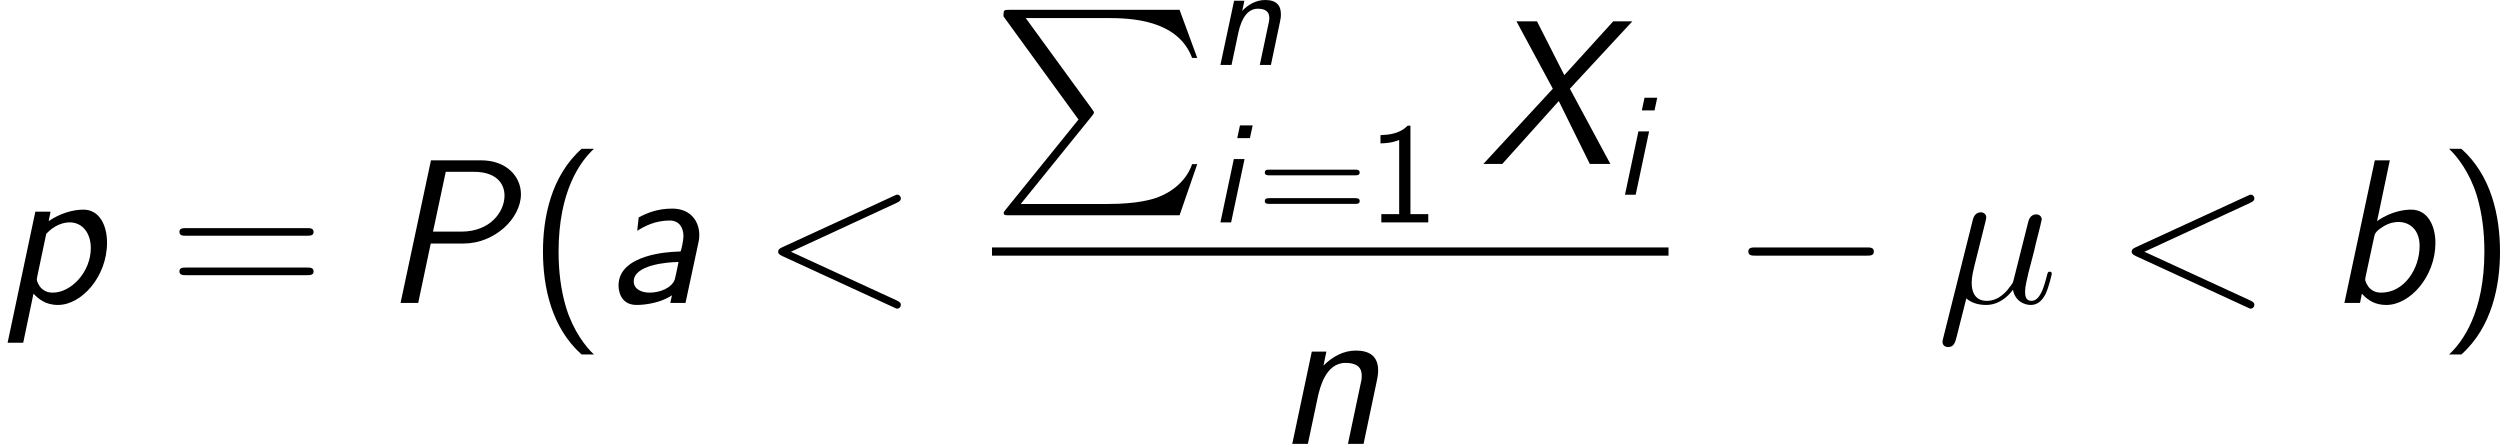 <?xml version='1.0' encoding='UTF-8'?>
<!-- Generated by CodeCogs with dvisvgm 3.0.3 -->
<svg version='1.1' xmlns='http://www.w3.org/2000/svg' xmlns:xlink='http://www.w3.org/1999/xlink' width='197.261pt' height='35.021pt' viewBox='-.239 -.228 197.261 35.021'>
<defs>
<path id='g5-49' d='M2.979-6.755H2.78C2.192-6.147 1.365-6.117 .887-6.097V-5.519C1.215-5.529 1.694-5.549 2.192-5.758V-.578H.946V0H4.224V-.578H2.979V-6.755Z'/>
<path id='g5-61' d='M6.844-3.288C6.994-3.288 7.183-3.288 7.183-3.487S6.994-3.686 6.854-3.686H.887C.747-3.686 .558-3.686 .558-3.487S.747-3.288 .897-3.288H6.844ZM6.854-1.295C6.994-1.295 7.183-1.295 7.183-1.494S6.994-1.694 6.844-1.694H.897C.747-1.694 .558-1.694 .558-1.494S.747-1.295 .887-1.295H6.854Z'/>
<path id='g0-105' d='M3.059-6.775H2.172L1.983-5.888H2.869L3.059-6.775ZM.807 0H1.554L2.491-4.423H1.743L.807 0Z'/>
<path id='g0-110' d='M4.971-3.029C5.031-3.308 5.031-3.387 5.031-3.537C5.031-4.144 4.732-4.533 3.935-4.533C3.318-4.533 2.75-4.224 2.331-3.776L2.481-4.483H1.763L.807 0H1.584L2.062-2.262C2.301-3.357 2.77-3.925 3.417-3.925C3.885-3.925 4.224-3.766 4.224-3.268C4.224-3.238 4.204-3.078 4.204-3.059L3.557 0H4.334L4.971-3.029Z'/>
<path id='g1-80' d='M3.414-4.146H5.695C7.89-4.146 9.712-5.911 9.712-7.589C9.712-8.823 8.708-9.956 6.929-9.956H3.429L1.306 0H2.539L3.414-4.146ZM4.462-9.153H6.441C7.89-9.153 8.565-8.421 8.565-7.489C8.565-6.384 7.589-4.978 5.552-4.978H3.572L4.462-9.153Z'/>
<path id='g1-88' d='M6.241-5.251L10.602-9.956H9.268L5.853-6.198L3.945-9.956H2.511L5.05-5.251L.201 0H1.521L5.466-4.39L7.632 0H9.067L6.241-5.251Z'/>
<path id='g1-97' d='M6.528-4.29C6.556-4.447 6.571-4.49 6.571-4.763C6.571-5.595 6.054-6.585 4.677-6.585C3.658-6.585 2.927-6.284 2.338-5.968L2.238-5.036C2.74-5.351 3.486-5.753 4.505-5.753C5.165-5.753 5.466-5.265 5.466-4.648C5.466-4.376 5.308-3.63 5.265-3.601C5.236-3.587 5.208-3.587 4.863-3.572C4.648-3.558 .933-3.443 .933-1.219C.933-1.047 .961 .143 2.195 .143C2.324 .143 3.644 .143 4.663-.531L4.548 0H5.609L6.528-4.29ZM5.122-2.855C5.036-2.439 4.892-1.722 4.849-1.607C4.619-1.033 3.816-.717 3.099-.717C2.554-.717 1.994-.947 1.994-1.506C1.994-2.64 4.304-2.855 5.122-2.855Z'/>
<path id='g1-98' d='M4.29-9.956H3.242L1.119 0H2.209L2.338-.646C2.769-.172 3.271 .143 4.046 .143C5.71 .143 7.474-1.851 7.474-4.189C7.474-5.38 6.944-6.513 5.782-6.513C5.409-6.513 4.433-6.441 3.4-5.71L4.29-9.956ZM3.199-4.619C3.242-4.82 3.285-4.992 3.816-5.322C4.218-5.581 4.605-5.652 4.892-5.652C5.652-5.652 6.37-5.136 6.37-3.974C6.37-2.396 5.308-.717 3.687-.717C3.515-.717 3.228-.732 2.941-.976C2.697-1.176 2.568-1.549 2.568-1.621C2.568-1.664 2.582-1.765 2.597-1.822L3.199-4.619Z'/>
<path id='g1-110' d='M7.001-4.361C7.044-4.576 7.101-4.835 7.101-5.122C7.101-6.198 6.398-6.513 5.538-6.513C4.706-6.513 3.931-6.111 3.285-5.466L3.486-6.441H2.468L1.105 0H2.195L2.884-3.257C3.013-3.816 3.4-5.652 4.82-5.652C5.954-5.652 5.954-4.992 5.954-4.72C5.954-4.548 5.939-4.447 5.911-4.347L4.992 0H6.083L7.001-4.361Z'/>
<path id='g1-112' d='M2.338-.646C2.654-.316 3.142 .143 4.046 .143C5.695 .143 7.474-1.836 7.474-4.203C7.474-5.466 6.915-6.513 5.825-6.513C5.093-6.513 4.189-6.255 3.4-5.71L3.529-6.37H2.468L.531 2.783H1.621L2.338-.646ZM3.228-4.82C3.787-5.437 4.433-5.624 4.863-5.624C5.767-5.624 6.341-4.863 6.341-3.83C6.341-2.152 4.964-.717 3.687-.717C3.515-.717 3.228-.732 2.941-.976C2.711-1.162 2.568-1.535 2.568-1.621C2.568-1.664 2.582-1.75 2.597-1.822L3.228-4.82Z'/>
<path id='g4-22' d='M2.066-.316C2.425 .014 2.955 .143 3.443 .143C4.361 .143 4.992-.473 5.322-.918C5.466-.158 6.068 .143 6.571 .143C7.001 .143 7.345-.115 7.603-.631C7.833-1.119 8.034-1.994 8.034-2.052C8.034-2.123 7.976-2.181 7.89-2.181C7.761-2.181 7.747-2.109 7.69-1.894C7.474-1.047 7.202-.143 6.614-.143C6.198-.143 6.169-.516 6.169-.803C6.169-1.133 6.298-1.65 6.398-2.08L6.8-3.63C6.857-3.902 7.015-4.548 7.087-4.806C7.173-5.15 7.331-5.767 7.331-5.825C7.331-6.04 7.159-6.183 6.944-6.183C6.814-6.183 6.513-6.126 6.398-5.695L5.394-1.707C5.322-1.42 5.322-1.392 5.136-1.162C4.964-.918 4.404-.143 3.5-.143C2.697-.143 2.439-.732 2.439-1.406C2.439-1.822 2.568-2.324 2.625-2.568L3.271-5.15C3.343-5.423 3.457-5.882 3.457-5.968C3.457-6.198 3.271-6.327 3.084-6.327C2.955-6.327 2.64-6.284 2.525-5.825L.445 2.482C.43 2.554 .402 2.64 .402 2.726C.402 2.941 .574 3.084 .789 3.084C1.205 3.084 1.291 2.754 1.392 2.353L2.066-.316Z'/>
<path id='g4-60' d='M9.454-6.987C9.712-7.101 9.741-7.202 9.741-7.288C9.741-7.446 9.626-7.56 9.468-7.56C9.44-7.56 9.425-7.546 9.225-7.46L1.463-3.888C1.205-3.773 1.176-3.673 1.176-3.587C1.176-3.486 1.191-3.4 1.463-3.271L9.225 .301C9.411 .387 9.44 .402 9.468 .402C9.626 .402 9.741 .287 9.741 .129C9.741 .043 9.712-.057 9.454-.172L2.066-3.572L9.454-6.987Z'/>
<path id='g2-80' d='M6.04 7.661L.947 13.959C.832 14.102 .818 14.131 .818 14.188C.818 14.346 .947 14.346 1.205 14.346H13.098L14.332 10.774H13.973C13.615 11.85 12.653 12.725 11.434 13.141C11.204 13.213 10.214 13.557 8.106 13.557H2.008L6.987 7.403C7.087 7.274 7.116 7.23 7.116 7.173S7.101 7.101 7.015 6.972L2.353 .574H8.034C9.669 .574 12.969 .674 13.973 3.357H14.332L13.098 0H1.205C.818 0 .803 .014 .803 .459L6.04 7.661Z'/>
<path id='g3-0' d='M9.454-3.3C9.698-3.3 9.956-3.3 9.956-3.587S9.698-3.873 9.454-3.873H1.693C1.449-3.873 1.191-3.873 1.191-3.587S1.449-3.3 1.693-3.3H9.454Z'/>
<path id='g6-40' d='M3.816-10.76C1.664-8.837 1.119-5.925 1.119-3.587C1.119-1.062 1.736 1.75 3.816 3.601H4.677C4.117 3.084 3.242 1.965 2.74 .344C2.353-.933 2.209-2.267 2.209-3.572C2.209-7.804 3.716-9.87 4.677-10.76H3.816Z'/>
<path id='g6-41' d='M1.635 3.601C3.787 1.679 4.333-1.234 4.333-3.572C4.333-6.097 3.716-8.909 1.635-10.76H.775C1.334-10.243 2.209-9.124 2.711-7.503C3.099-6.226 3.242-4.892 3.242-3.587C3.242 .646 1.736 2.711 .775 3.601H1.635Z'/>
<path id='g6-61' d='M9.684-4.691C9.885-4.691 10.143-4.691 10.143-4.949C10.143-5.222 9.899-5.222 9.684-5.222H1.234C1.033-5.222 .775-5.222 .775-4.964C.775-4.691 1.019-4.691 1.234-4.691H9.684ZM9.684-1.937C9.885-1.937 10.143-1.937 10.143-2.195C10.143-2.468 9.899-2.468 9.684-2.468H1.234C1.033-2.468 .775-2.468 .775-2.209C.775-1.937 1.019-1.937 1.234-1.937H9.684Z'/>
</defs>
<g id='page1' transform='matrix(1.13 0 0 1.13 -63.986 -60.901)'>
<use x='56.413' y='74.844' xlink:href='#g1-112'/>
<use x='68.167' y='74.844' xlink:href='#g6-61'/>
<use x='83.077' y='74.844' xlink:href='#g1-80'/>
<use x='93.208' y='74.844' xlink:href='#g6-40'/>
<use x='98.671' y='74.844' xlink:href='#g1-97'/>
<use x='109.575' y='74.844' xlink:href='#g4-60'/>
<use x='125.681' y='54.379' xlink:href='#g2-80'/>
<use x='140.824' y='58.226' xlink:href='#g0-110'/>
<use x='140.824' y='69.224' xlink:href='#g0-105'/>
<use x='144.173' y='69.224' xlink:href='#g5-61'/>
<use x='151.921' y='69.224' xlink:href='#g5-49'/>
<use x='159.792' y='65.139' xlink:href='#g1-88'/>
<use x='169.074' y='67.291' xlink:href='#g0-105'/>
<rect x='125.681' y='70.971' height='.574' width='47.239'/>
<use x='145.544' y='84.685' xlink:href='#g1-110'/>
<use x='177.303' y='74.844' xlink:href='#g3-0'/>
<use x='191.65' y='74.844' xlink:href='#g4-22'/>
<use x='204.086' y='74.844' xlink:href='#g4-60'/>
<use x='218.997' y='74.844' xlink:href='#g1-98'/>
<use x='226.648' y='74.844' xlink:href='#g6-41'/>
</g>
</svg>